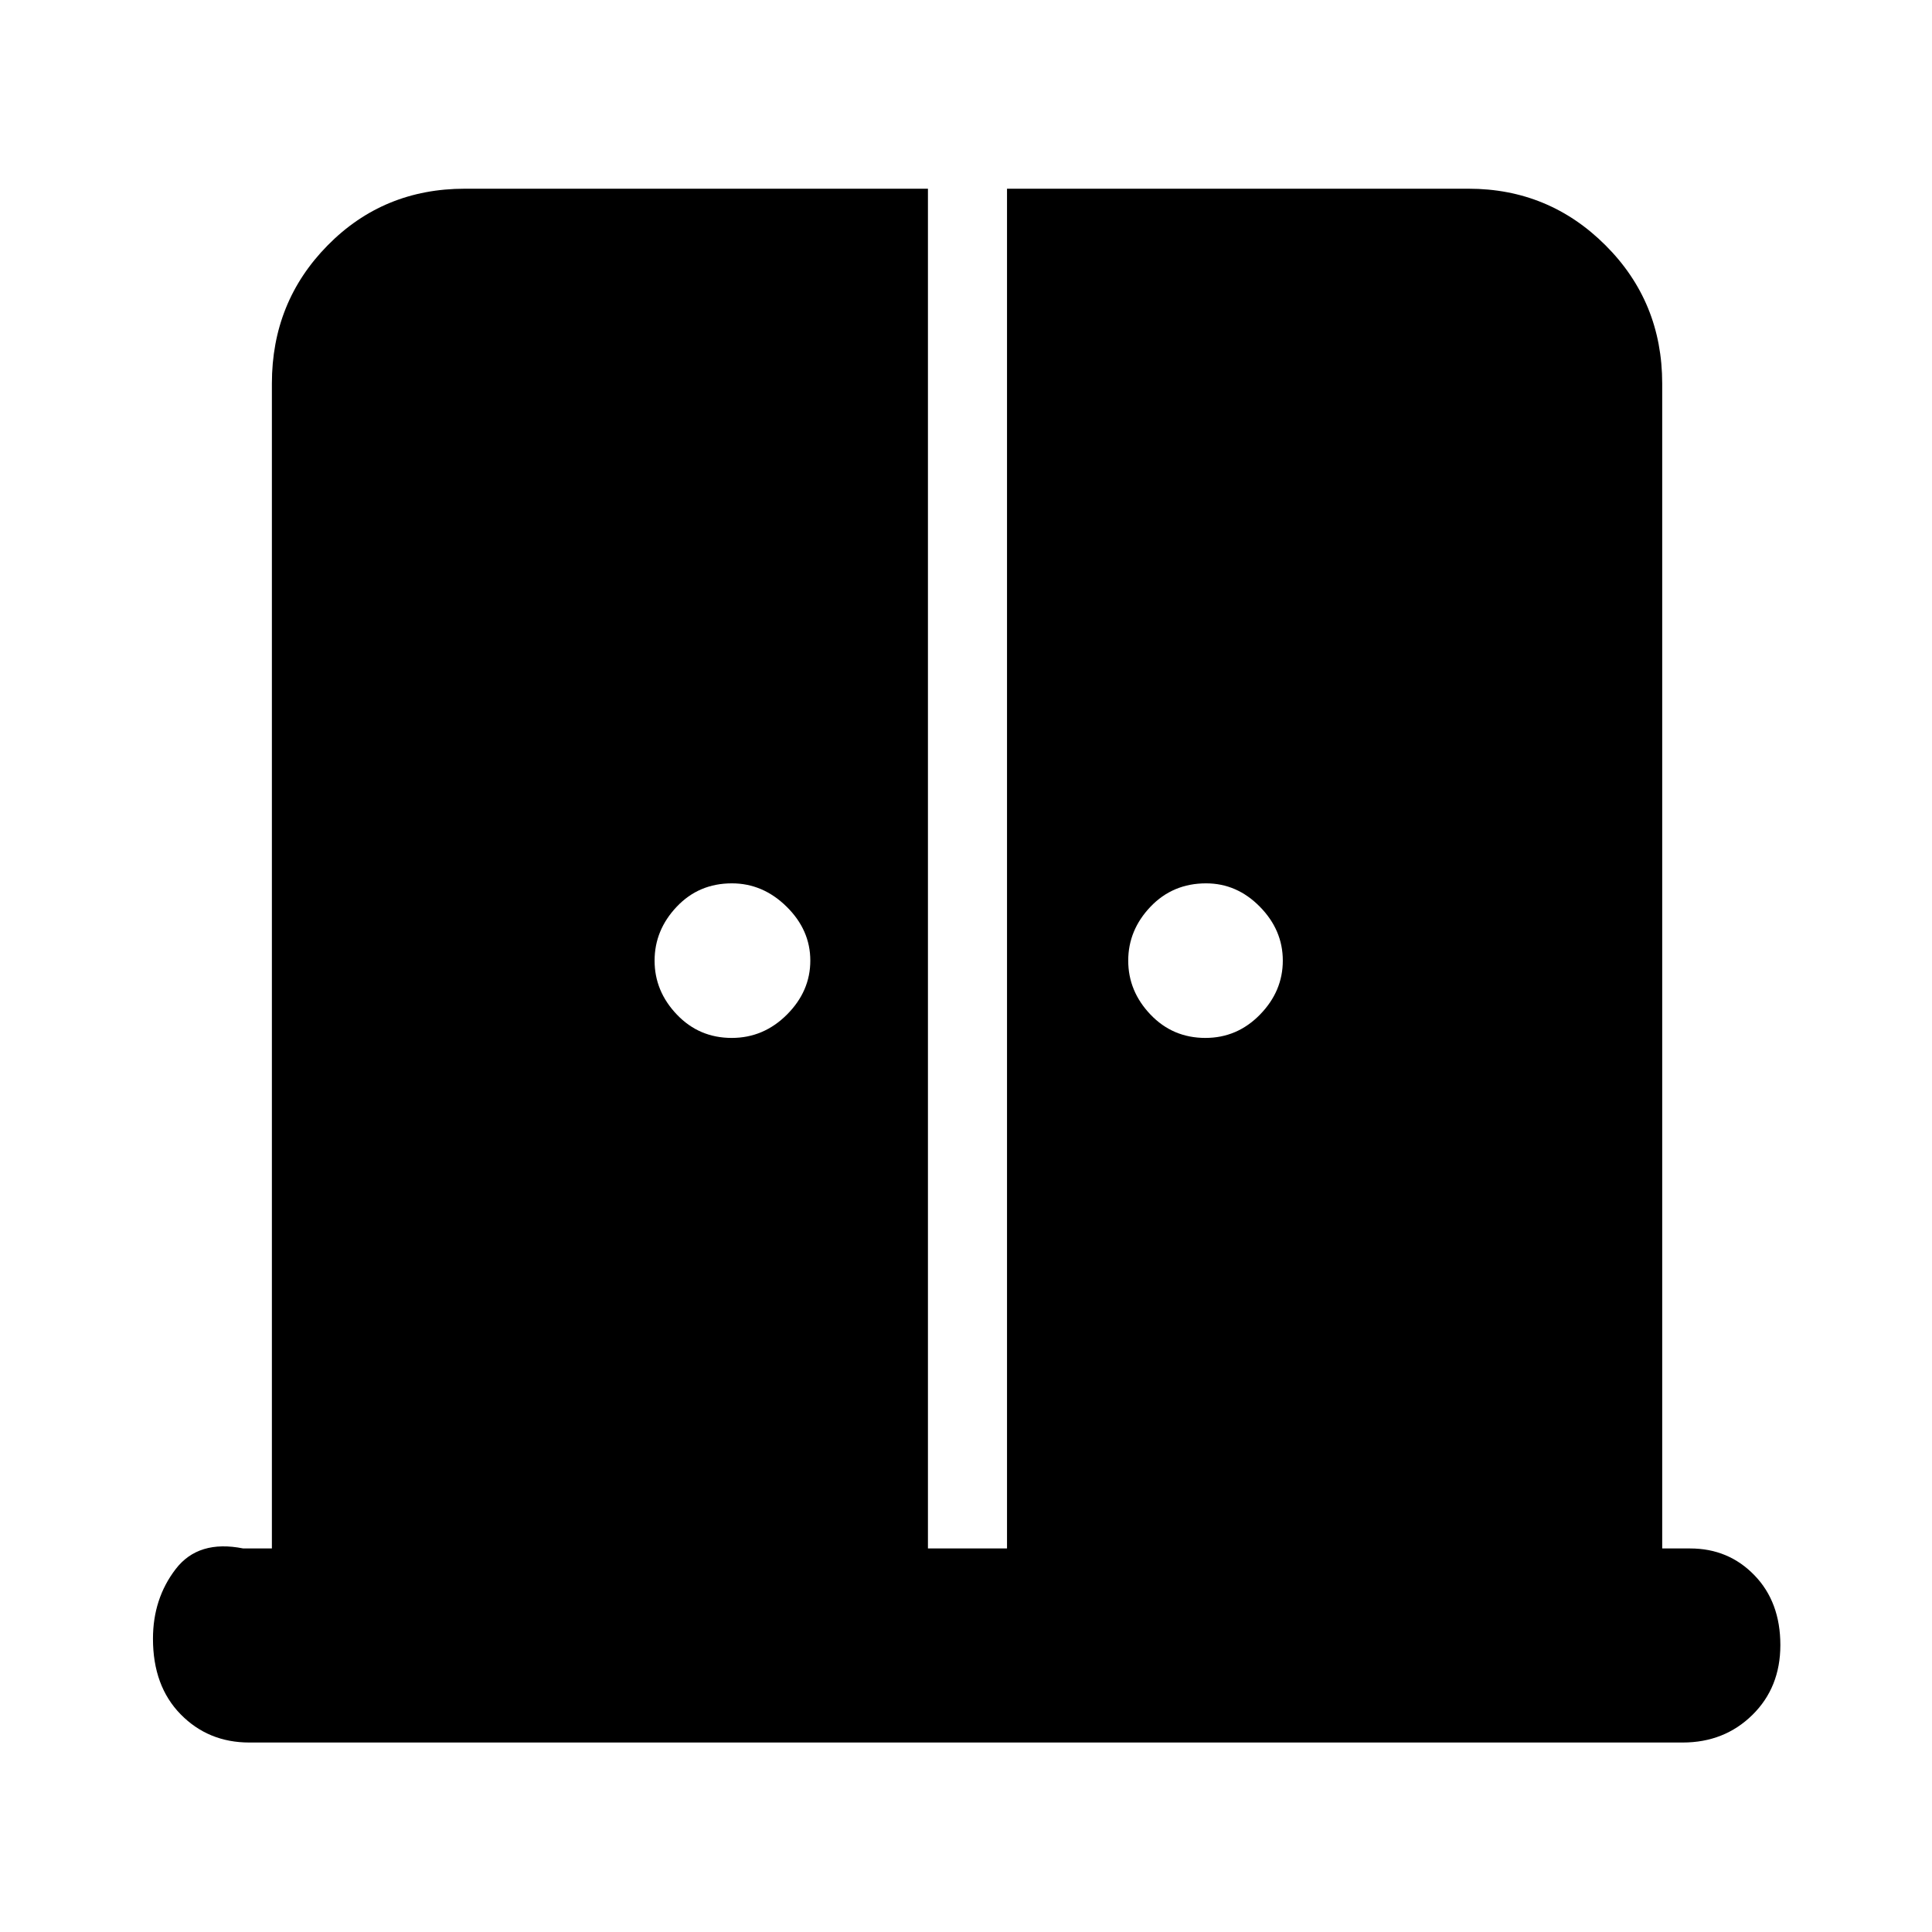 <svg xmlns="http://www.w3.org/2000/svg" height="40" viewBox="0 -960 960 960" width="40"><path d="M363.61-444.26q15.83 0 27.43-11.61t11.6-26.81q0-15.19-11.77-26.79t-27.2-11.6q-16.42 0-27.41 11.61-11 11.61-11 26.8 0 15.2 11.08 26.8 11.07 11.6 27.27 11.6Zm235.35 0q15.82 0 27.14-11.61t11.32-26.81q0-15.19-11.41-26.79t-26.72-11.6q-16.53 0-27.61 11.61-11.07 11.61-11.07 26.8 0 15.2 11.07 26.8 11.08 11.6 27.28 11.6ZM123.9-94.15q-20.39 0-34.14-14.02-13.75-14.03-13.75-37.55 0-19.92 11.29-34.62 11.28-14.7 33.56-10.24h14.24v-578.84q0-40.57 27.73-68.69 27.72-28.12 68.14-28.12h230.12v675.65h39.29v-675.65H729.7q39.9 0 68.07 28.12 28.17 28.12 28.17 68.69v578.84h13.87q19.07 0 31.95 13.31 12.89 13.3 12.89 34.69 0 21.09-13.94 34.76-13.94 13.67-34.61 13.67H123.9Z"/></svg>
